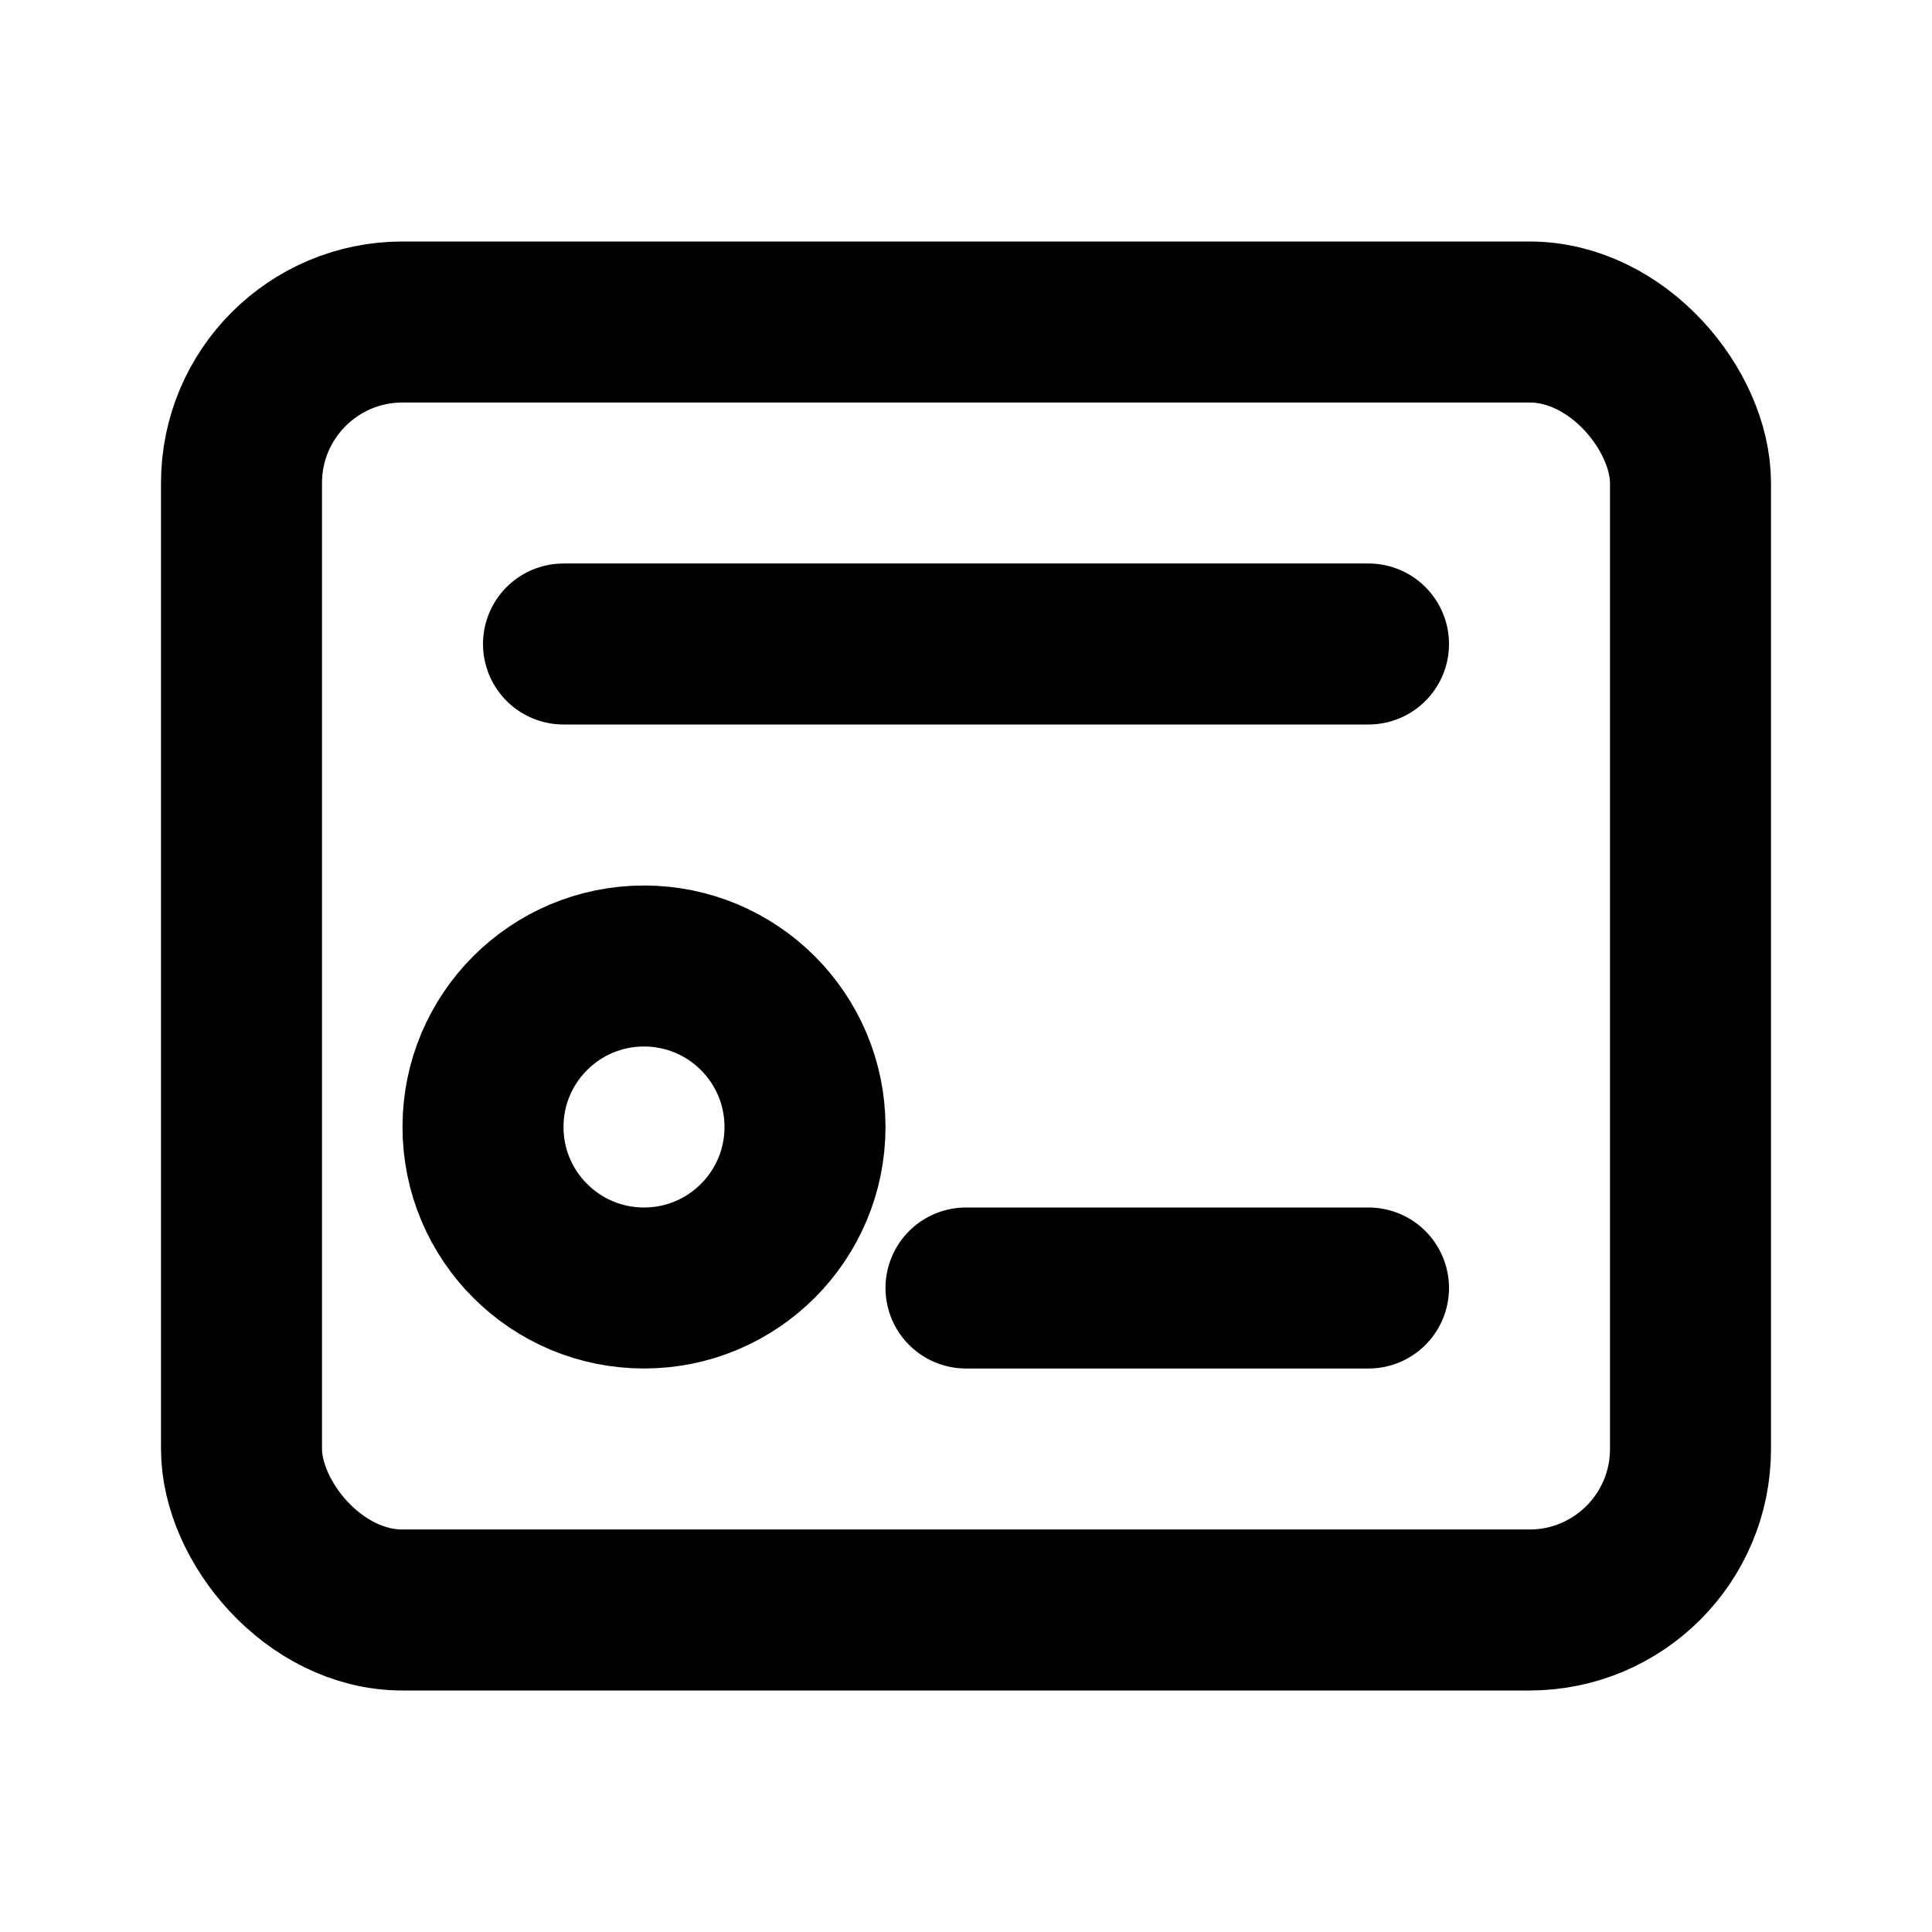 <svg xmlns="http://www.w3.org/2000/svg" width="16" height="16" viewBox="0 0 24 24" fill="none" stroke="currentColor" stroke-width="2" stroke-linecap="round" stroke-linejoin="round"><rect x="3" y="4" width="18" height="16" rx="2"/><path d="M7 8h10"/><circle cx="8" cy="14" r="2"/><path d="M12 16h5"/></svg>

